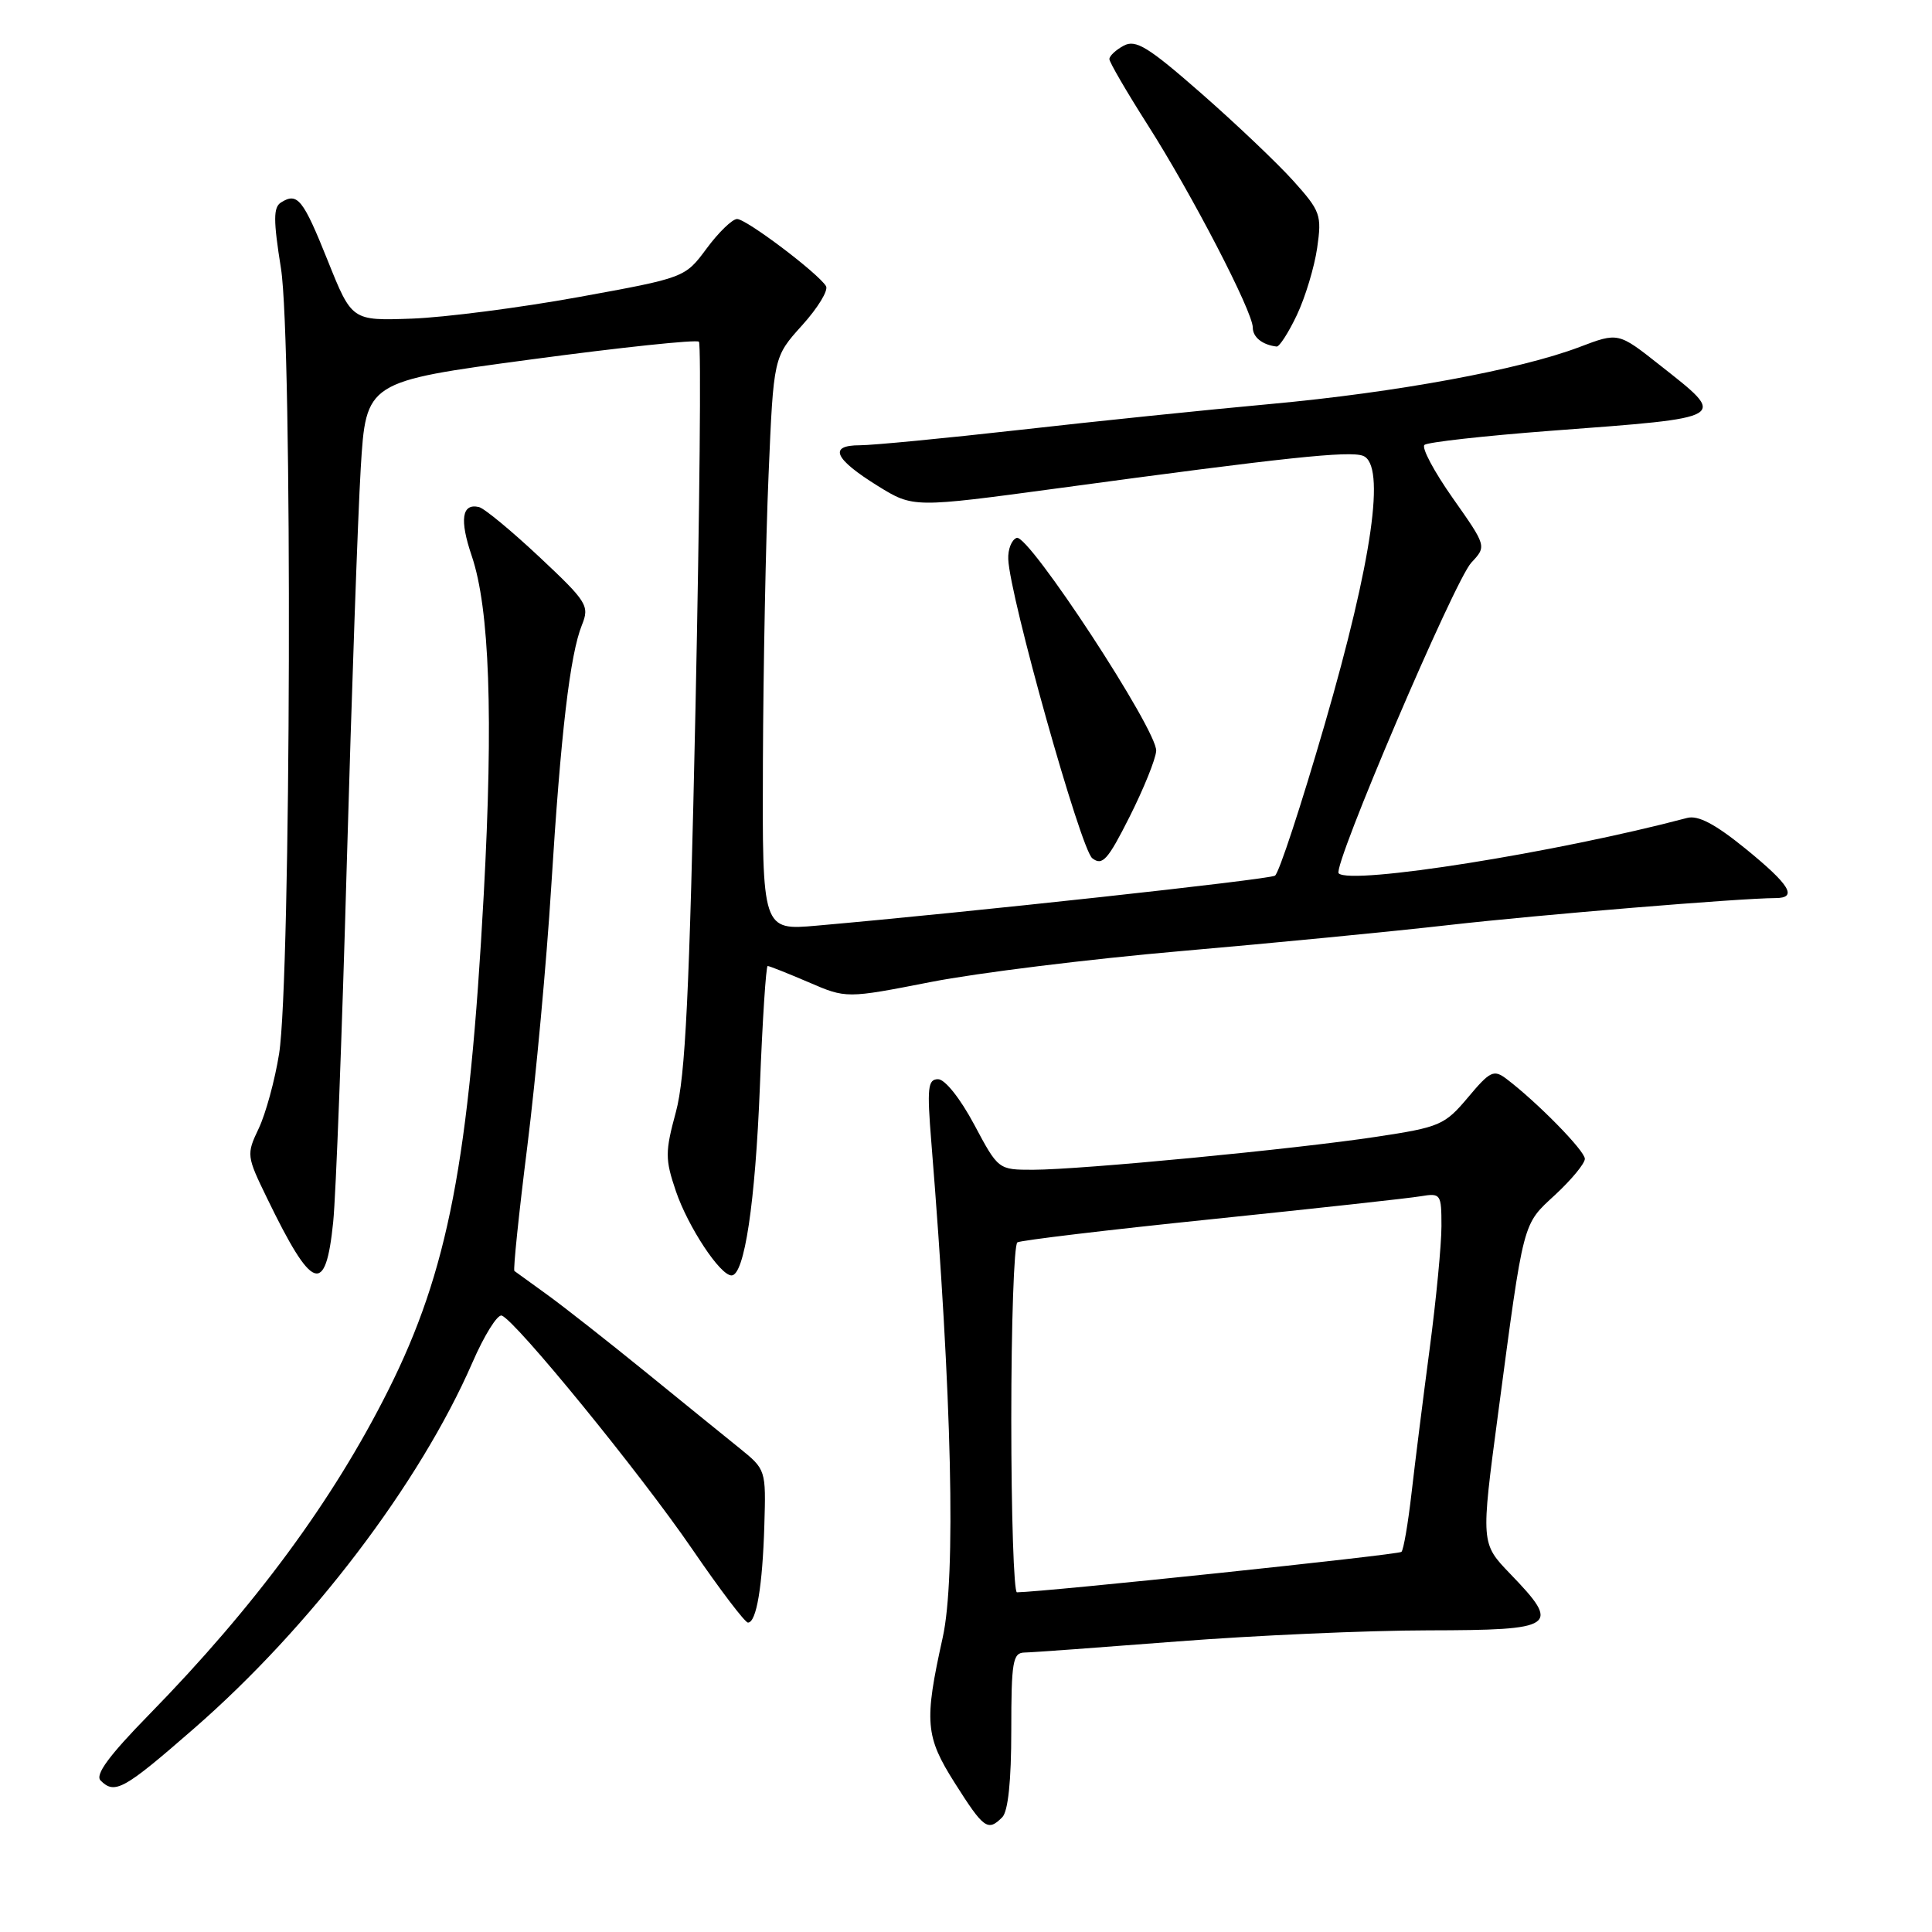 <?xml version="1.0" encoding="UTF-8" standalone="no"?>
<!DOCTYPE svg PUBLIC "-//W3C//DTD SVG 1.1//EN" "http://www.w3.org/Graphics/SVG/1.1/DTD/svg11.dtd" >
<svg xmlns="http://www.w3.org/2000/svg" xmlns:xlink="http://www.w3.org/1999/xlink" version="1.1" viewBox="0 0 256 256">
 <g >
 <path fill="currentColor"
d=" M 132.80 240.80 C 133.58 240.02 134.00 235.98 134.00 229.30 C 134.00 220.17 134.20 219.00 135.75 218.97 C 136.71 218.96 145.82 218.29 156.00 217.50 C 166.18 216.71 181.14 216.04 189.25 216.03 C 206.25 216.00 206.88 215.56 200.11 208.54 C 196.22 204.50 196.22 204.50 198.49 187.43 C 201.96 161.34 201.70 162.36 206.10 158.29 C 208.24 156.30 210.00 154.17 210.00 153.55 C 210.00 152.48 203.70 146.06 199.63 142.97 C 197.93 141.68 197.45 141.91 194.51 145.42 C 191.43 149.08 190.79 149.36 182.38 150.63 C 171.57 152.27 143.23 154.99 136.89 155.00 C 132.28 155.00 132.28 155.00 129.08 149.00 C 127.24 145.55 125.21 143.00 124.30 143.00 C 122.94 143.00 122.82 144.13 123.41 151.39 C 126.14 185.12 126.69 208.99 124.91 217.00 C 122.44 228.14 122.60 230.08 126.51 236.25 C 130.36 242.33 130.89 242.71 132.80 240.80 Z  M 25.69 229.05 C 41.17 215.57 55.60 196.59 62.59 180.56 C 64.16 176.94 65.91 174.14 66.48 174.32 C 68.29 174.93 84.83 195.20 91.71 205.25 C 95.38 210.61 98.71 215.00 99.11 215.00 C 100.23 215.00 101.04 210.20 101.28 202.08 C 101.50 194.78 101.48 194.71 98.00 191.90 C 96.08 190.35 90.45 185.79 85.50 181.76 C 80.55 177.74 74.70 173.14 72.50 171.55 C 70.30 169.96 68.35 168.55 68.16 168.41 C 67.98 168.27 68.75 160.81 69.88 151.83 C 71.00 142.85 72.43 127.40 73.04 117.50 C 74.31 97.08 75.53 86.72 77.11 82.81 C 78.13 80.27 77.81 79.75 71.48 73.81 C 67.78 70.34 64.18 67.36 63.47 67.19 C 61.19 66.65 60.87 68.85 62.51 73.67 C 64.87 80.64 65.38 94.90 64.10 118.50 C 62.18 153.84 59.38 168.40 51.44 184.23 C 44.12 198.83 33.76 212.88 19.77 227.18 C 14.43 232.64 12.57 235.17 13.33 235.93 C 15.21 237.81 16.40 237.15 25.69 229.05 Z  M 44.15 161.92 C 44.51 158.39 45.32 137.05 45.95 114.50 C 46.59 91.95 47.42 68.34 47.80 62.03 C 48.50 50.56 48.50 50.56 70.28 47.64 C 82.25 46.03 92.30 44.97 92.61 45.28 C 92.92 45.58 92.71 67.36 92.16 93.67 C 91.35 131.71 90.82 142.70 89.56 147.34 C 88.12 152.66 88.12 153.59 89.56 157.84 C 91.17 162.57 95.42 169.00 96.93 169.00 C 98.64 169.00 100.08 159.40 100.69 143.94 C 101.03 135.17 101.50 128.00 101.72 128.00 C 101.95 128.00 104.38 128.97 107.14 130.15 C 112.14 132.31 112.14 132.31 123.34 130.12 C 129.50 128.91 144.43 127.07 156.52 126.02 C 168.61 124.97 184.57 123.42 192.00 122.57 C 203.97 121.21 230.54 119.02 235.25 119.00 C 238.24 119.00 237.21 117.28 231.31 112.47 C 227.27 109.19 225.02 108.00 223.56 108.38 C 206.17 112.98 178.97 117.30 177.38 115.72 C 176.53 114.87 192.74 76.91 194.96 74.55 C 196.99 72.38 196.99 72.38 192.49 65.99 C 190.02 62.48 188.33 59.31 188.75 58.95 C 189.16 58.59 196.70 57.75 205.50 57.08 C 229.33 55.29 228.97 55.51 219.91 48.36 C 214.43 44.03 214.43 44.03 209.30 45.98 C 201.39 48.98 185.05 52.00 168.37 53.53 C 160.05 54.29 145.10 55.83 135.14 56.96 C 125.17 58.08 115.63 59.00 113.93 59.00 C 109.73 59.00 110.53 60.80 116.33 64.40 C 121.01 67.29 121.01 67.29 140.25 64.69 C 170.40 60.60 178.81 59.71 180.61 60.40 C 183.65 61.57 181.85 74.20 175.53 95.98 C 172.42 106.69 169.46 115.72 168.94 116.03 C 168.12 116.55 128.08 120.91 108.25 122.65 C 101.00 123.29 101.00 123.29 101.09 100.89 C 101.14 88.58 101.47 71.48 101.84 62.90 C 102.50 47.30 102.50 47.30 106.28 43.11 C 108.37 40.80 109.79 38.47 109.45 37.91 C 108.36 36.16 98.87 29.00 97.66 29.02 C 97.02 29.04 95.21 30.79 93.63 32.93 C 90.76 36.80 90.76 36.80 76.63 39.37 C 68.86 40.78 58.93 42.06 54.56 42.22 C 46.62 42.50 46.62 42.50 43.43 34.54 C 40.15 26.36 39.42 25.45 37.23 26.83 C 36.21 27.48 36.21 29.17 37.23 35.57 C 38.77 45.22 38.56 129.72 36.98 139.64 C 36.42 143.15 35.20 147.60 34.28 149.53 C 32.64 152.97 32.67 153.18 35.39 158.77 C 41.39 171.15 43.15 171.78 44.15 161.92 Z  M 153.20 99.50 C 153.40 96.83 136.30 70.73 134.72 71.27 C 134.05 71.51 133.54 72.78 133.60 74.10 C 133.79 79.05 143.20 112.53 144.73 113.72 C 146.07 114.76 146.78 113.98 149.68 108.22 C 151.54 104.52 153.13 100.60 153.20 99.50 Z  M 171.84 41.75 C 172.95 39.41 174.16 35.41 174.53 32.86 C 175.16 28.48 174.98 27.98 171.35 23.94 C 169.23 21.59 163.74 16.37 159.15 12.35 C 152.13 6.20 150.50 5.20 148.90 6.05 C 147.86 6.61 147.00 7.41 147.00 7.83 C 147.00 8.24 149.28 12.16 152.07 16.54 C 157.93 25.73 166.00 41.29 166.00 43.40 C 166.00 44.68 167.27 45.70 169.16 45.92 C 169.52 45.96 170.73 44.09 171.84 41.75 Z  M 134.00 188.06 C 134.00 175.44 134.36 164.89 134.81 164.62 C 135.25 164.35 146.84 162.96 160.56 161.55 C 174.28 160.13 186.74 158.77 188.25 158.51 C 190.91 158.07 191.00 158.20 191.00 162.47 C 191.00 164.91 190.30 172.21 189.44 178.70 C 188.58 185.19 187.50 193.79 187.04 197.81 C 186.58 201.84 185.98 205.35 185.70 205.63 C 185.32 206.02 138.59 210.93 134.75 210.99 C 134.34 210.99 134.00 200.68 134.00 188.06 Z "/>
</g>
</svg>